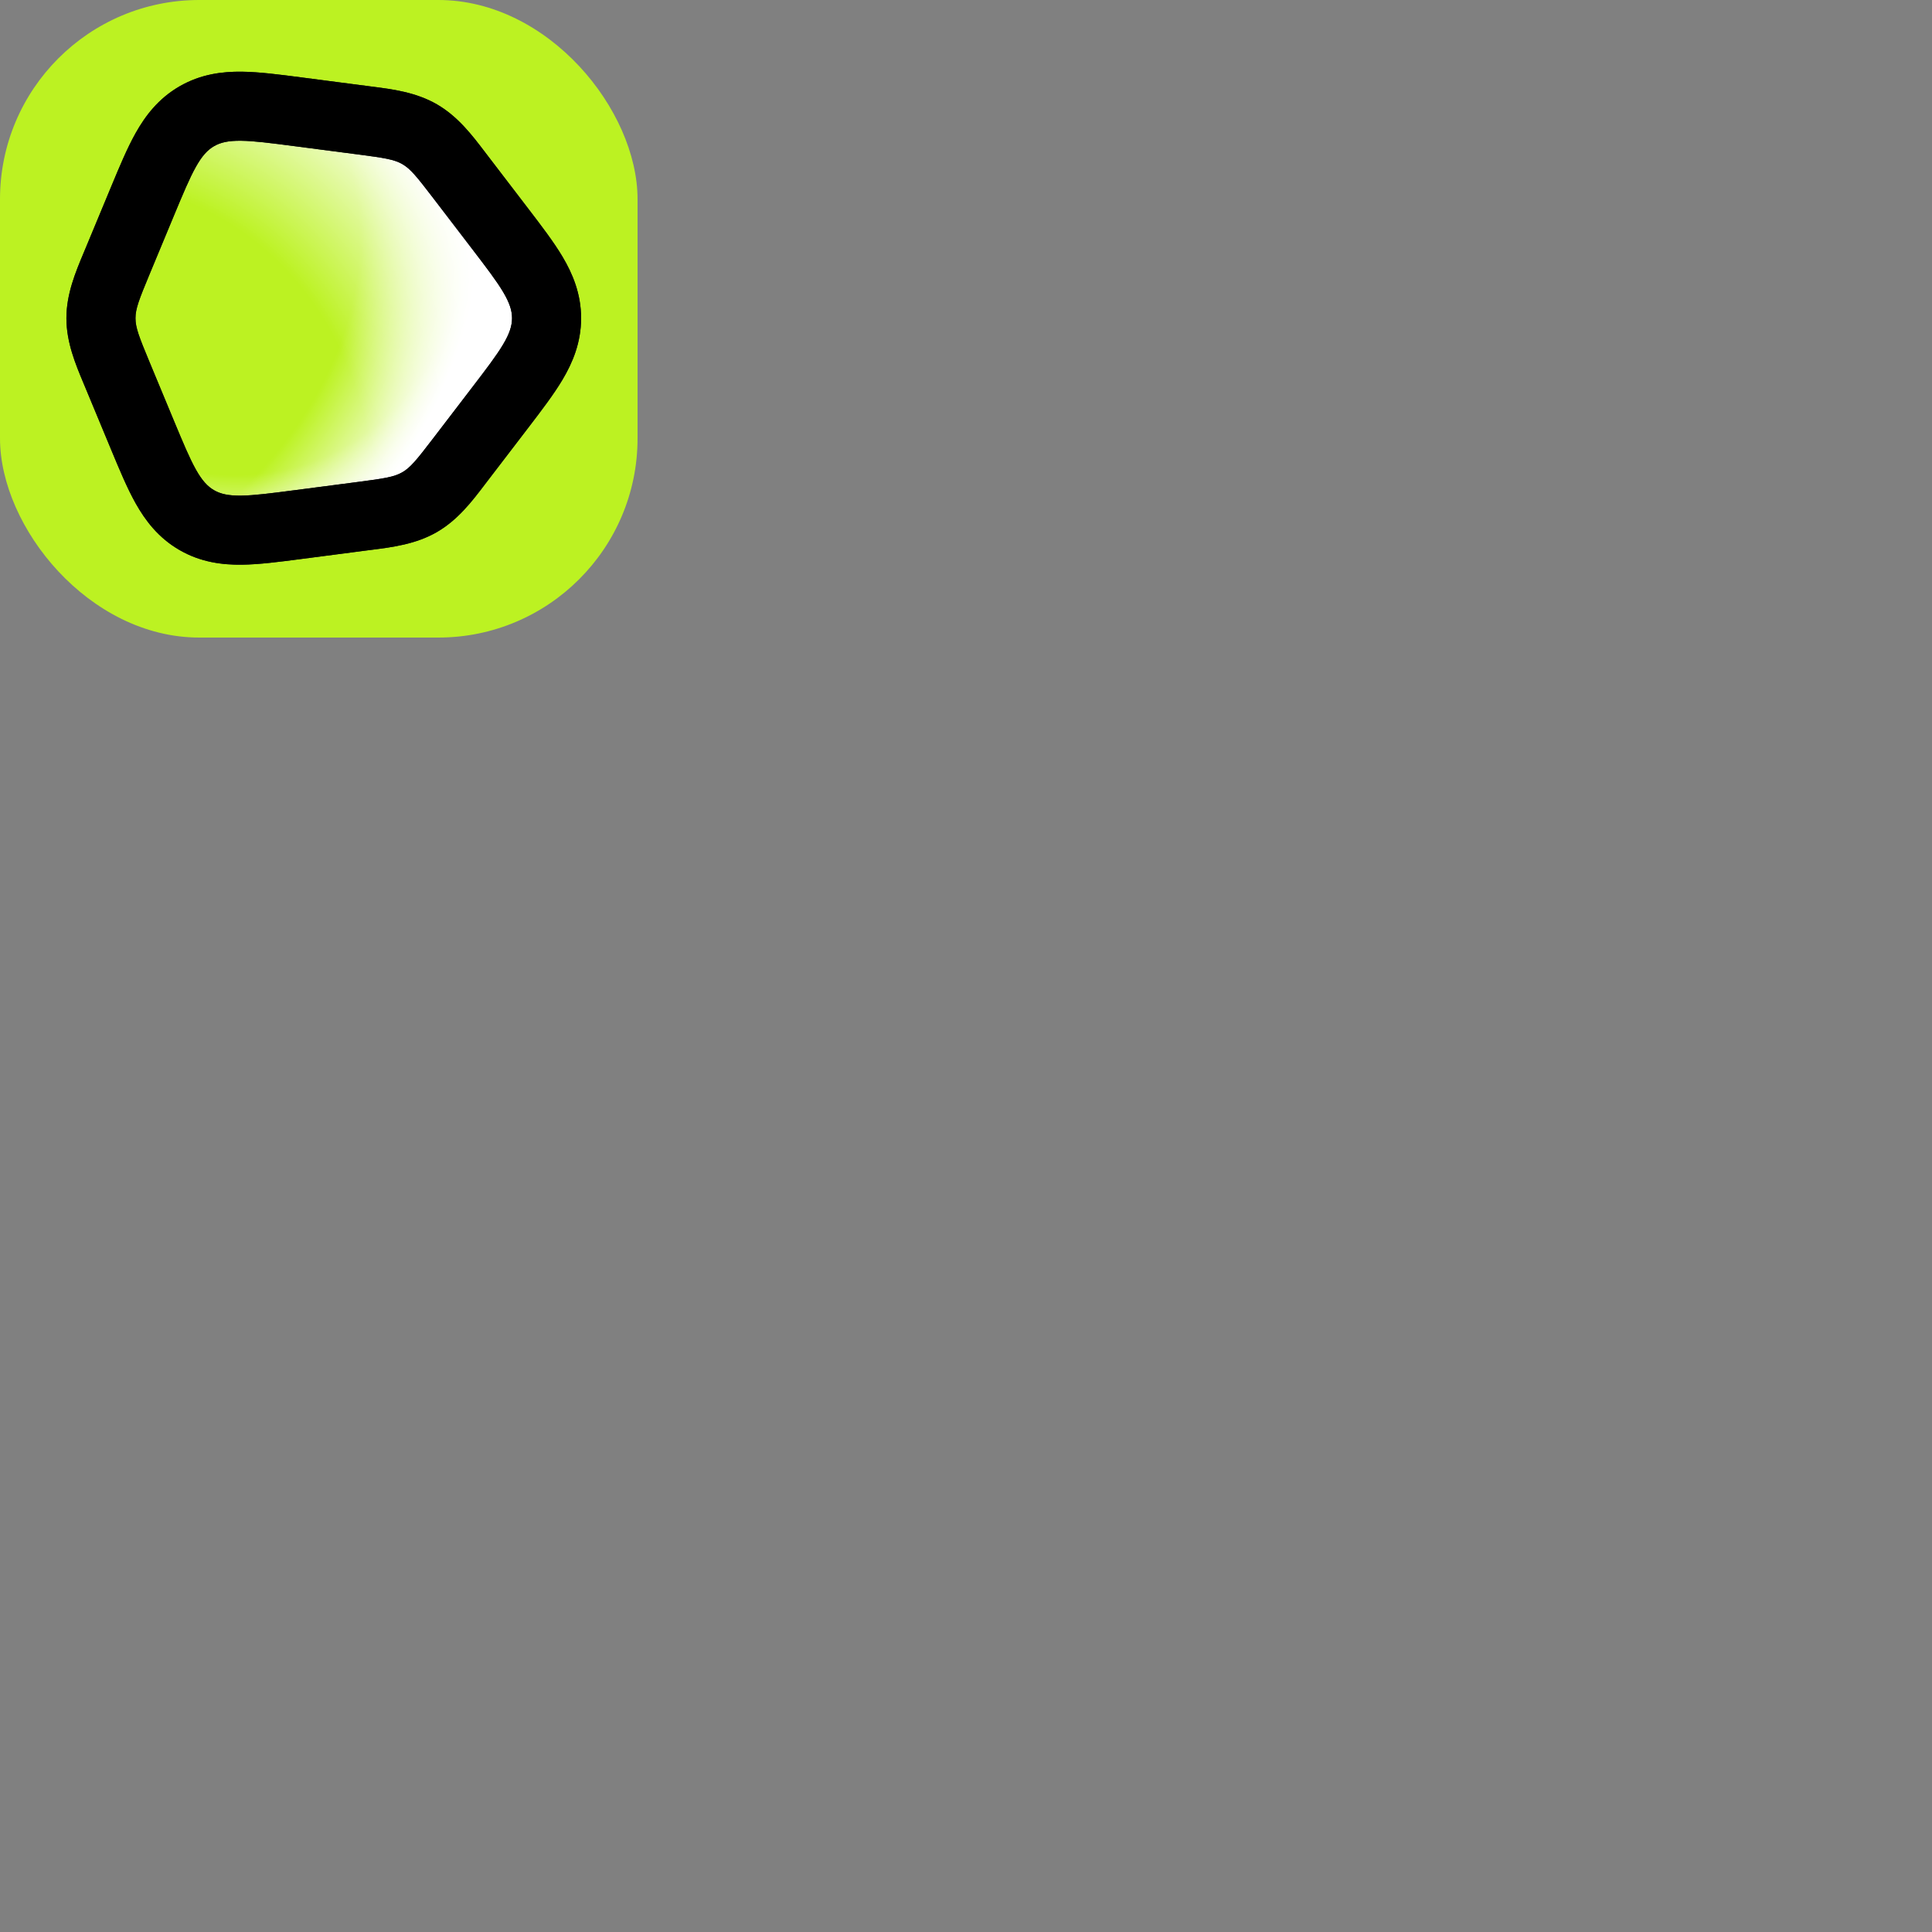 <svg width="24" height="24" viewBox="0 0 72 72" fill="none" xmlns="http://www.w3.org/2000/svg">
<rect x="0" y="0" width="72" height="72" fill="#808080" stroke="none"/>
<rect width="72" height="72" rx="22.5" fill="#BCF222" transform="scale(0.33)"/>
<path d="M18.256 48.11C20.29 53.003 21.307 55.45 23.419 56.67C25.532 57.889 28.159 57.547 33.414 56.861L40.544 55.932C43.473 55.55 44.937 55.359 46.181 54.641C47.426 53.922 48.323 52.75 50.118 50.404L54.488 44.694C57.709 40.486 59.319 38.382 59.319 35.943C59.319 33.504 57.709 31.399 54.488 27.191L50.118 21.481C48.323 19.136 47.426 17.963 46.181 17.245C44.937 16.526 43.473 16.335 40.544 15.954L33.414 15.024C28.159 14.339 25.532 13.996 23.419 15.216C21.307 16.435 20.29 18.882 18.256 23.776L15.496 30.415C14.362 33.142 13.795 34.506 13.795 35.943C13.795 37.38 14.362 38.743 15.496 41.47L18.256 48.11Z" fill="url(#paint0_radial_10024_18974)" transform="scale(0.33)"/>
<path d="M18.256 48.11C20.29 53.003 21.307 55.45 23.419 56.67C25.532 57.889 28.159 57.547 33.414 56.861L40.544 55.932C43.473 55.55 44.937 55.359 46.181 54.641C47.426 53.922 48.323 52.75 50.118 50.404L54.488 44.694C57.709 40.486 59.319 38.382 59.319 35.943C59.319 33.504 57.709 31.399 54.488 27.191L50.118 21.481C48.323 19.136 47.426 17.963 46.181 17.245C44.937 16.526 43.473 16.335 40.544 15.954L33.414 15.024C28.159 14.339 25.532 13.996 23.419 15.216C21.307 16.435 20.29 18.882 18.256 23.776L15.496 30.415C14.362 33.142 13.795 34.506 13.795 35.943C13.795 37.38 14.362 38.743 15.496 41.47L18.256 48.11Z" fill="url(#paint1_radial_10024_18974)" transform="scale(0.33)"/>
<path d="M18.256 48.11C20.29 53.003 21.307 55.45 23.419 56.67C25.532 57.889 28.159 57.547 33.414 56.861L40.544 55.932C43.473 55.55 44.937 55.359 46.181 54.641C47.426 53.922 48.323 52.75 50.118 50.404L54.488 44.694C57.709 40.486 59.319 38.382 59.319 35.943C59.319 33.504 57.709 31.399 54.488 27.191L50.118 21.481C48.323 19.136 47.426 17.963 46.181 17.245C44.937 16.526 43.473 16.335 40.544 15.954L33.414 15.024C28.159 14.339 25.532 13.996 23.419 15.216C21.307 16.435 20.29 18.882 18.256 23.776L15.496 30.415C14.362 33.142 13.795 34.506 13.795 35.943C13.795 37.38 14.362 38.743 15.496 41.47L18.256 48.11Z" fill="url(#paint2_radial_10024_18974)" transform="scale(0.33)"/>
<path fill-rule="evenodd" clip-rule="evenodd" d="M27.318 8.097C25.115 8.07 22.671 8.367 20.274 9.751C17.877 11.134 16.399 13.103 15.32 15.024C14.363 16.727 13.479 18.856 12.563 21.059L9.683 27.988C9.613 28.157 9.541 28.327 9.469 28.499L9.469 28.5L9.422 28.612C8.534 30.734 7.5 33.203 7.5 35.933C7.5 38.664 8.534 41.133 9.422 43.255L9.469 43.367C9.541 43.539 9.612 43.709 9.683 43.879L12.563 50.807C13.479 53.011 14.363 55.139 15.32 56.843C16.399 58.764 17.877 60.733 20.274 62.116C22.671 63.5 25.115 63.796 27.318 63.77C29.272 63.747 31.557 63.449 33.923 63.14L41.363 62.169C41.544 62.146 41.726 62.123 41.91 62.099L41.914 62.099L42.034 62.084C44.316 61.792 46.971 61.453 49.336 60.087C51.701 58.722 53.322 56.592 54.716 54.762L54.789 54.665C54.902 54.517 55.014 54.37 55.126 54.224L59.686 48.266C61.136 46.371 62.537 44.541 63.534 42.861C64.658 40.966 65.624 38.701 65.624 35.933C65.624 33.166 64.658 30.901 63.534 29.006C62.537 27.326 61.136 25.496 59.686 23.601L55.126 17.643C55.014 17.497 54.902 17.35 54.789 17.201L54.716 17.105C53.322 15.274 51.701 13.145 49.336 11.779C46.971 10.414 44.316 10.075 42.034 9.783L41.914 9.768C41.729 9.744 41.546 9.721 41.363 9.697L33.923 8.727C31.557 8.418 29.271 8.12 27.318 8.097ZM24.174 16.506C24.911 16.08 25.796 15.879 27.225 15.896C28.694 15.914 30.562 16.155 33.225 16.502L40.355 17.432C43.405 17.829 44.511 18 45.436 18.534C46.361 19.068 47.062 19.94 48.932 22.383L53.302 28.093C54.934 30.226 56.077 31.723 56.826 32.986C57.555 34.215 57.824 35.082 57.824 35.933C57.824 36.784 57.555 37.651 56.826 38.88C56.077 40.143 54.934 41.641 53.302 43.773L48.932 49.483C47.062 51.926 46.361 52.798 45.436 53.333C44.511 53.866 43.405 54.038 40.355 54.435L33.225 55.365C30.562 55.712 28.694 55.953 27.225 55.971C25.796 55.988 24.911 55.787 24.174 55.361C23.437 54.936 22.82 54.27 22.121 53.024C21.402 51.743 20.677 50.005 19.645 47.525L16.886 40.885C15.705 38.044 15.3 37.001 15.3 35.933C15.3 34.865 15.705 33.822 16.886 30.982L19.645 24.342C20.677 21.862 21.402 20.124 22.121 18.843C22.82 17.597 23.437 16.931 24.174 16.506Z" fill="#1B1D21" transform="scale(0.33)"/>
<path fill-rule="evenodd" clip-rule="evenodd" d="M27.318 8.097C25.115 8.07 22.671 8.367 20.274 9.751C17.877 11.134 16.399 13.103 15.32 15.024C14.363 16.727 13.479 18.856 12.563 21.059L9.683 27.988C9.613 28.157 9.541 28.327 9.469 28.499L9.469 28.5L9.422 28.612C8.534 30.734 7.5 33.203 7.5 35.933C7.5 38.664 8.534 41.133 9.422 43.255L9.469 43.367C9.541 43.539 9.612 43.709 9.683 43.879L12.563 50.807C13.479 53.011 14.363 55.139 15.32 56.843C16.399 58.764 17.877 60.733 20.274 62.116C22.671 63.5 25.115 63.796 27.318 63.77C29.272 63.747 31.557 63.449 33.923 63.14L41.363 62.169C41.544 62.146 41.726 62.123 41.91 62.099L41.914 62.099L42.034 62.084C44.316 61.792 46.971 61.453 49.336 60.087C51.701 58.722 53.322 56.592 54.716 54.762L54.789 54.665C54.902 54.517 55.014 54.37 55.126 54.224L59.686 48.266C61.136 46.371 62.537 44.541 63.534 42.861C64.658 40.966 65.624 38.701 65.624 35.933C65.624 33.166 64.658 30.901 63.534 29.006C62.537 27.326 61.136 25.496 59.686 23.601L55.126 17.643C55.014 17.497 54.902 17.35 54.789 17.201L54.716 17.105C53.322 15.274 51.701 13.145 49.336 11.779C46.971 10.414 44.316 10.075 42.034 9.783L41.914 9.768C41.729 9.744 41.546 9.721 41.363 9.697L33.923 8.727C31.557 8.418 29.271 8.12 27.318 8.097ZM24.174 16.506C24.911 16.08 25.796 15.879 27.225 15.896C28.694 15.914 30.562 16.155 33.225 16.502L40.355 17.432C43.405 17.829 44.511 18 45.436 18.534C46.361 19.068 47.062 19.94 48.932 22.383L53.302 28.093C54.934 30.226 56.077 31.723 56.826 32.986C57.555 34.215 57.824 35.082 57.824 35.933C57.824 36.784 57.555 37.651 56.826 38.88C56.077 40.143 54.934 41.641 53.302 43.773L48.932 49.483C47.062 51.926 46.361 52.798 45.436 53.333C44.511 53.866 43.405 54.038 40.355 54.435L33.225 55.365C30.562 55.712 28.694 55.953 27.225 55.971C25.796 55.988 24.911 55.787 24.174 55.361C23.437 54.936 22.82 54.27 22.121 53.024C21.402 51.743 20.677 50.005 19.645 47.525L16.886 40.885C15.705 38.044 15.3 37.001 15.3 35.933C15.3 34.865 15.705 33.822 16.886 30.982L19.645 24.342C20.677 21.862 21.402 20.124 22.121 18.843C22.82 17.597 23.437 16.931 24.174 16.506Z" fill="black" transform="scale(0.33)"/>
<defs>
<radialGradient id="paint0_radial_10024_18974" cx="0" cy="0" r="1" gradientUnits="userSpaceOnUse" gradientTransform="translate(24.895 26.404) rotate(56.215) scale(50.173 47.04)">
<stop offset="0.555" stop-color="white" stop-opacity="0"/>
<stop offset="0.754" stop-color="white"/>
<stop offset="1" stop-color="white"/>
</radialGradient>
<radialGradient id="paint1_radial_10024_18974" cx="0" cy="0" r="1" gradientUnits="userSpaceOnUse" gradientTransform="translate(-0.605 33.304) rotate(-27.21) scale(71.514 57.253)">
<stop offset="0.6" stop-color="white" stop-opacity="0"/>
<stop offset="0.8" stop-color="white"/>
<stop offset="1" stop-color="white"/>
</radialGradient>
<radialGradient id="paint2_radial_10024_18974" cx="0" cy="0" r="1" gradientUnits="userSpaceOnUse" gradientTransform="translate(-0.005 67.205) rotate(-59.323) scale(82.321 65.905)">
<stop offset="0.6" stop-color="white" stop-opacity="0"/>
<stop offset="0.845" stop-color="white"/>
</radialGradient>
</defs>
</svg>
